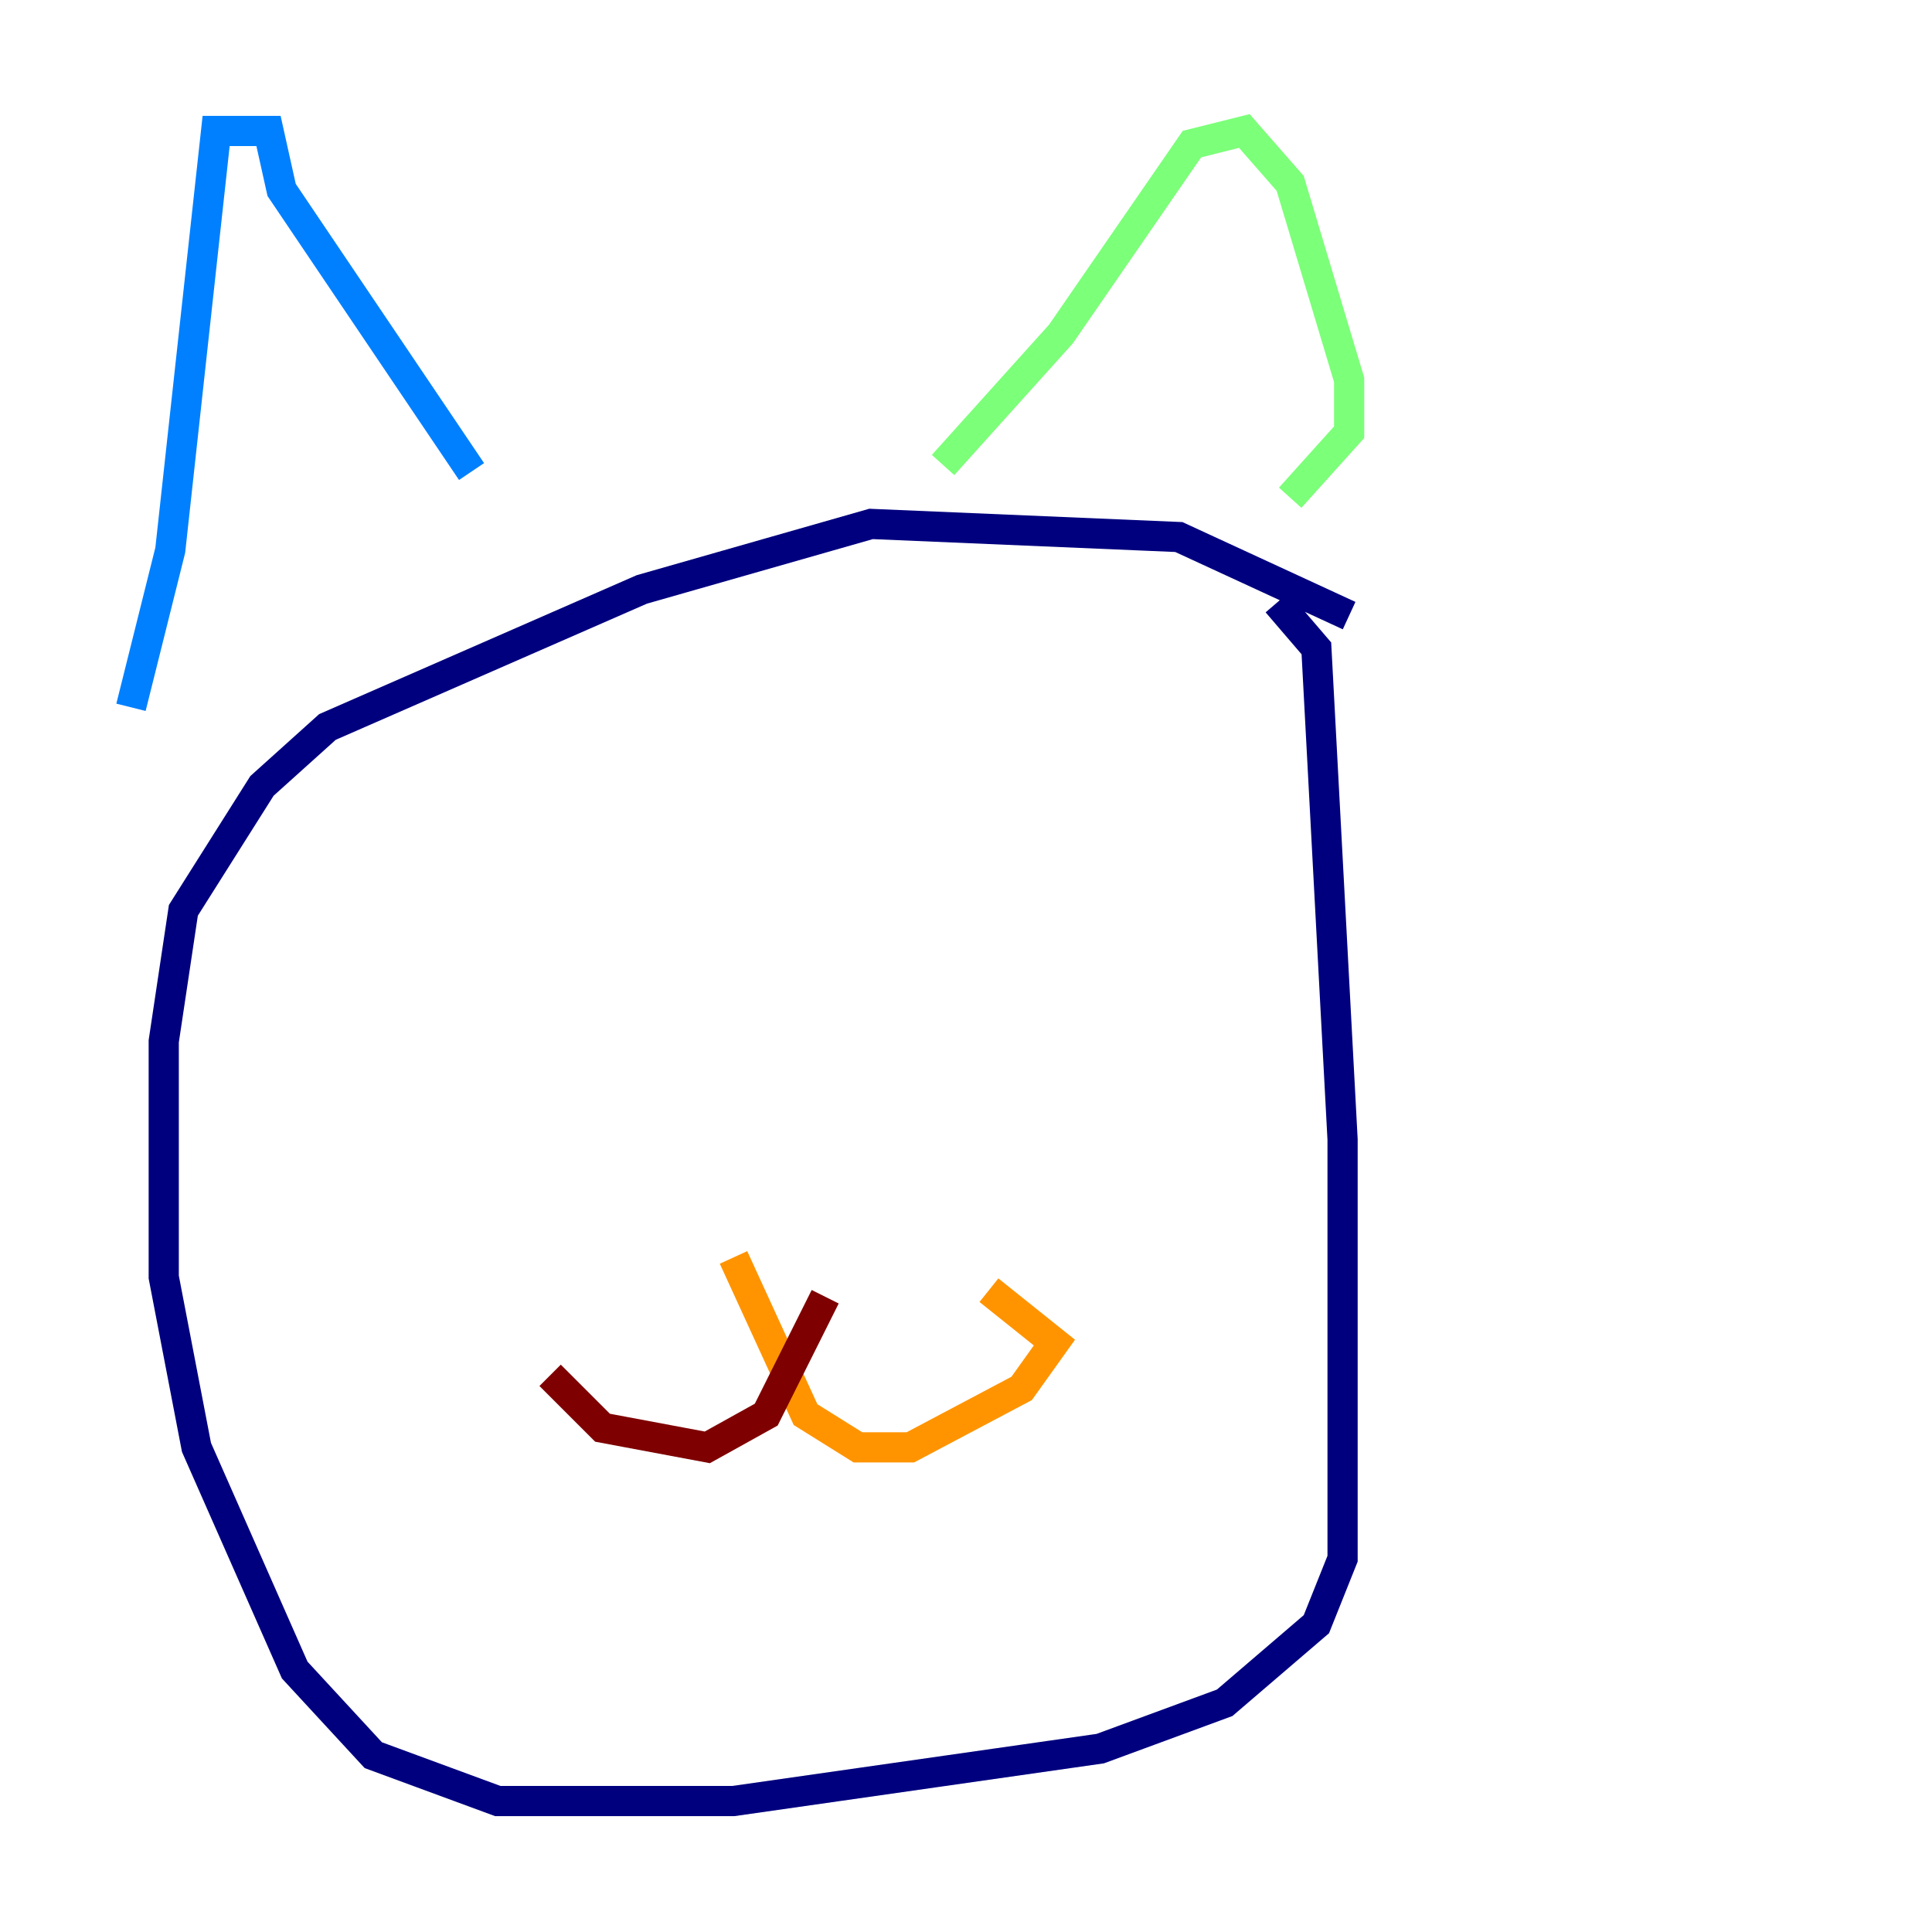 <?xml version="1.0" encoding="utf-8" ?>
<svg baseProfile="tiny" height="128" version="1.2" viewBox="0,0,128,128" width="128" xmlns="http://www.w3.org/2000/svg" xmlns:ev="http://www.w3.org/2001/xml-events" xmlns:xlink="http://www.w3.org/1999/xlink"><defs /><polyline fill="none" points="89.383,40.786 78.102,35.58 57.709,34.712 42.522,39.051 21.695,48.163 17.356,52.068 12.149,60.312 10.848,68.99 10.848,84.61 13.017,95.891 19.525,110.644 24.732,116.285 32.976,119.322 48.597,119.322 72.895,115.851 81.139,112.814 87.214,107.607 88.949,103.268 88.949,75.498 87.214,42.956 84.61,39.919" stroke="#00007f" stroke-width="2" /><polyline fill="none" points="8.678,46.861 11.281,36.447 14.319,8.678 17.79,8.678 18.658,12.583 31.241,31.241" stroke="#0080ff" stroke-width="2" /><polyline fill="none" points="62.481,30.807 70.291,22.129 78.969,9.546 82.441,8.678 85.478,12.149 89.383,25.166 89.383,28.637 85.478,32.976" stroke="#7cff79" stroke-width="2" /><polyline fill="none" points="48.597,83.308 53.37,93.722 56.841,95.891 60.312,95.891 67.688,91.986 69.858,88.949 65.519,85.478" stroke="#ff9400" stroke-width="2" /><polyline fill="none" points="54.671,85.912 50.766,93.722 46.861,95.891 39.919,94.59 36.447,91.119" stroke="#7f0000" stroke-width="2" /></svg>